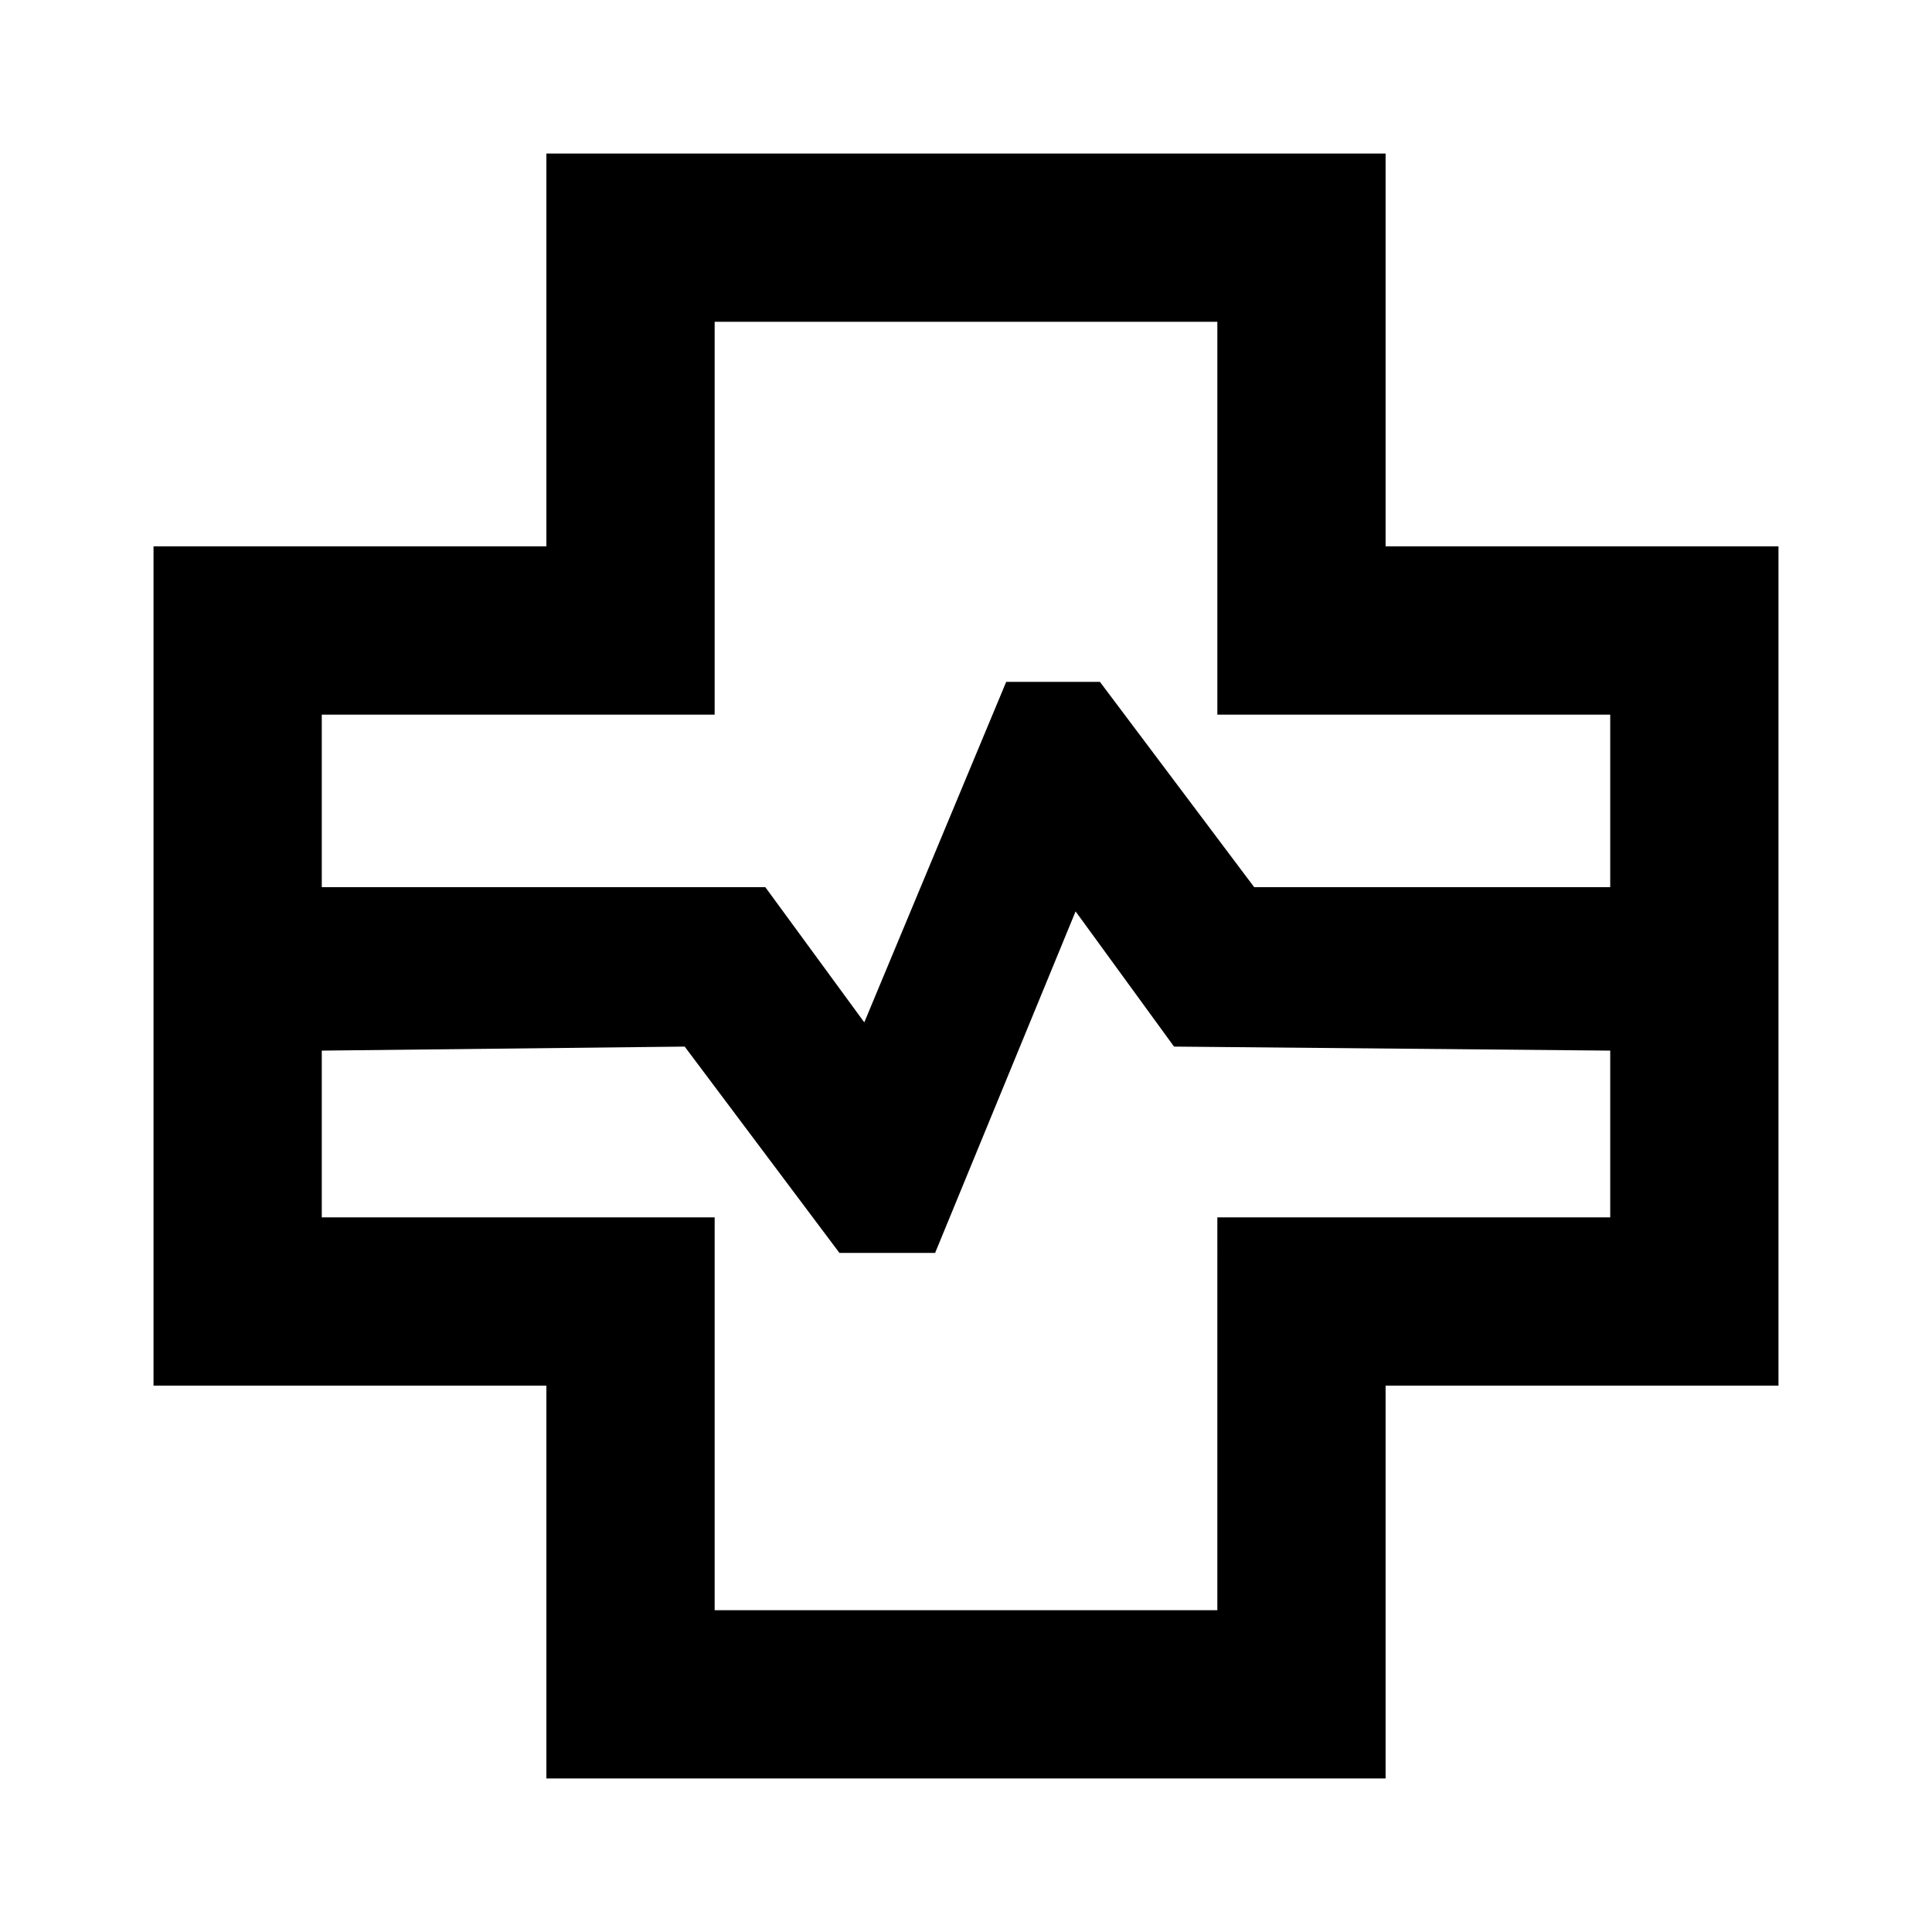 <svg xmlns="http://www.w3.org/2000/svg" height="24" viewBox="0 96 960 960" width="24"><path d="M271.5 979.718V784.5H76.282v-417H271.5V172.282h417V367.5h195.218v417H688.5v195.218h-417ZM159.891 536.826h220.392L429.457 604l70.521-169.196h46.565l76.653 102.022h176.913v-85.717H604.891V255.891H355.109v195.218H159.891v85.717Zm195.218 359.283h249.782V700.891h195.218v-82.847l-216.739-2-48.913-67.174-69.805 169.695h-47.543l-76.892-102.521-180.326 2v82.847h195.218v195.218ZM480 576Z"/></svg>